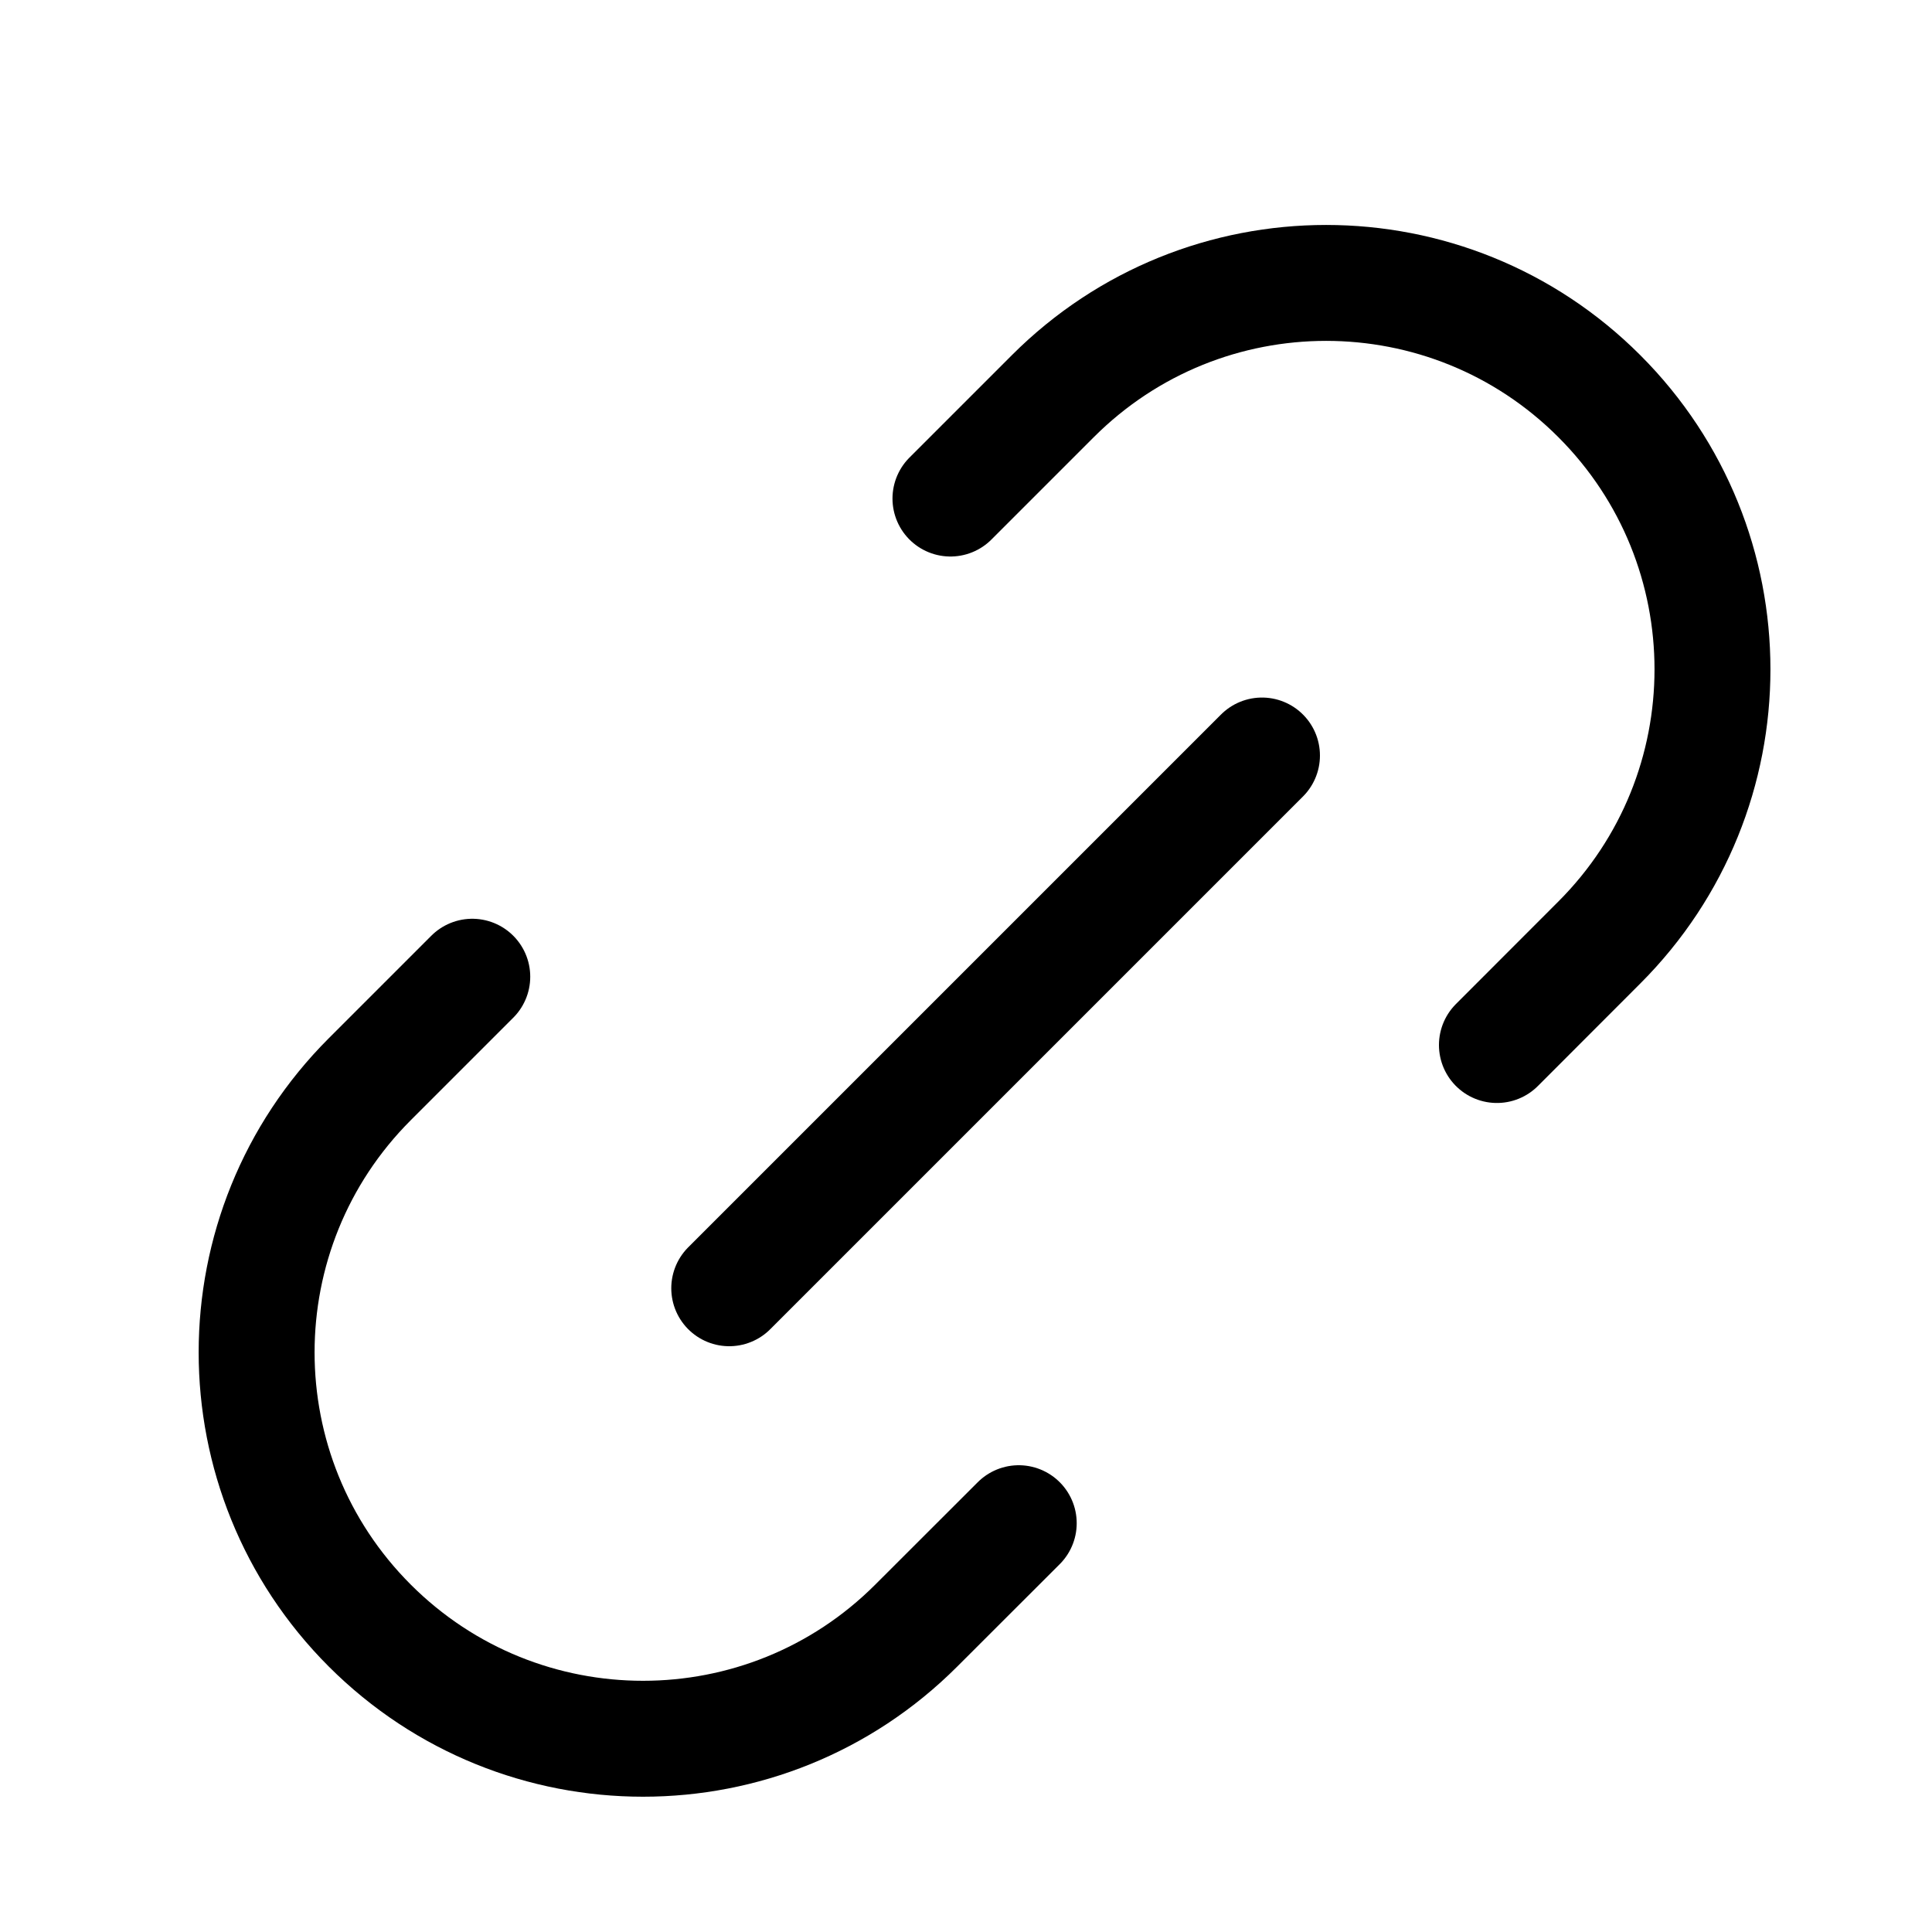 <svg width="100%" height="100%" viewBox="0 0 20 20" fill="none" xmlns="http://www.w3.org/2000/svg">
<path d="M4.889 10.111L3.828 11.172C2.266 12.734 2.266 15.266 3.828 16.828V16.828C5.391 18.39 7.923 18.39 9.485 16.828L10.546 15.768M9.839 5.161L10.899 4.101C12.462 2.538 14.994 2.538 16.556 4.101V4.101C18.118 5.663 18.118 8.195 16.556 9.757L15.496 10.818" stroke="currentColor" stroke-width="1.2" stroke-linecap="round" stroke-linejoin="round"/>
<line x1="7.549" y1="13.336" x2="13.064" y2="7.821" stroke="currentColor" stroke-width="1.2" stroke-linecap="round"/>
</svg>
